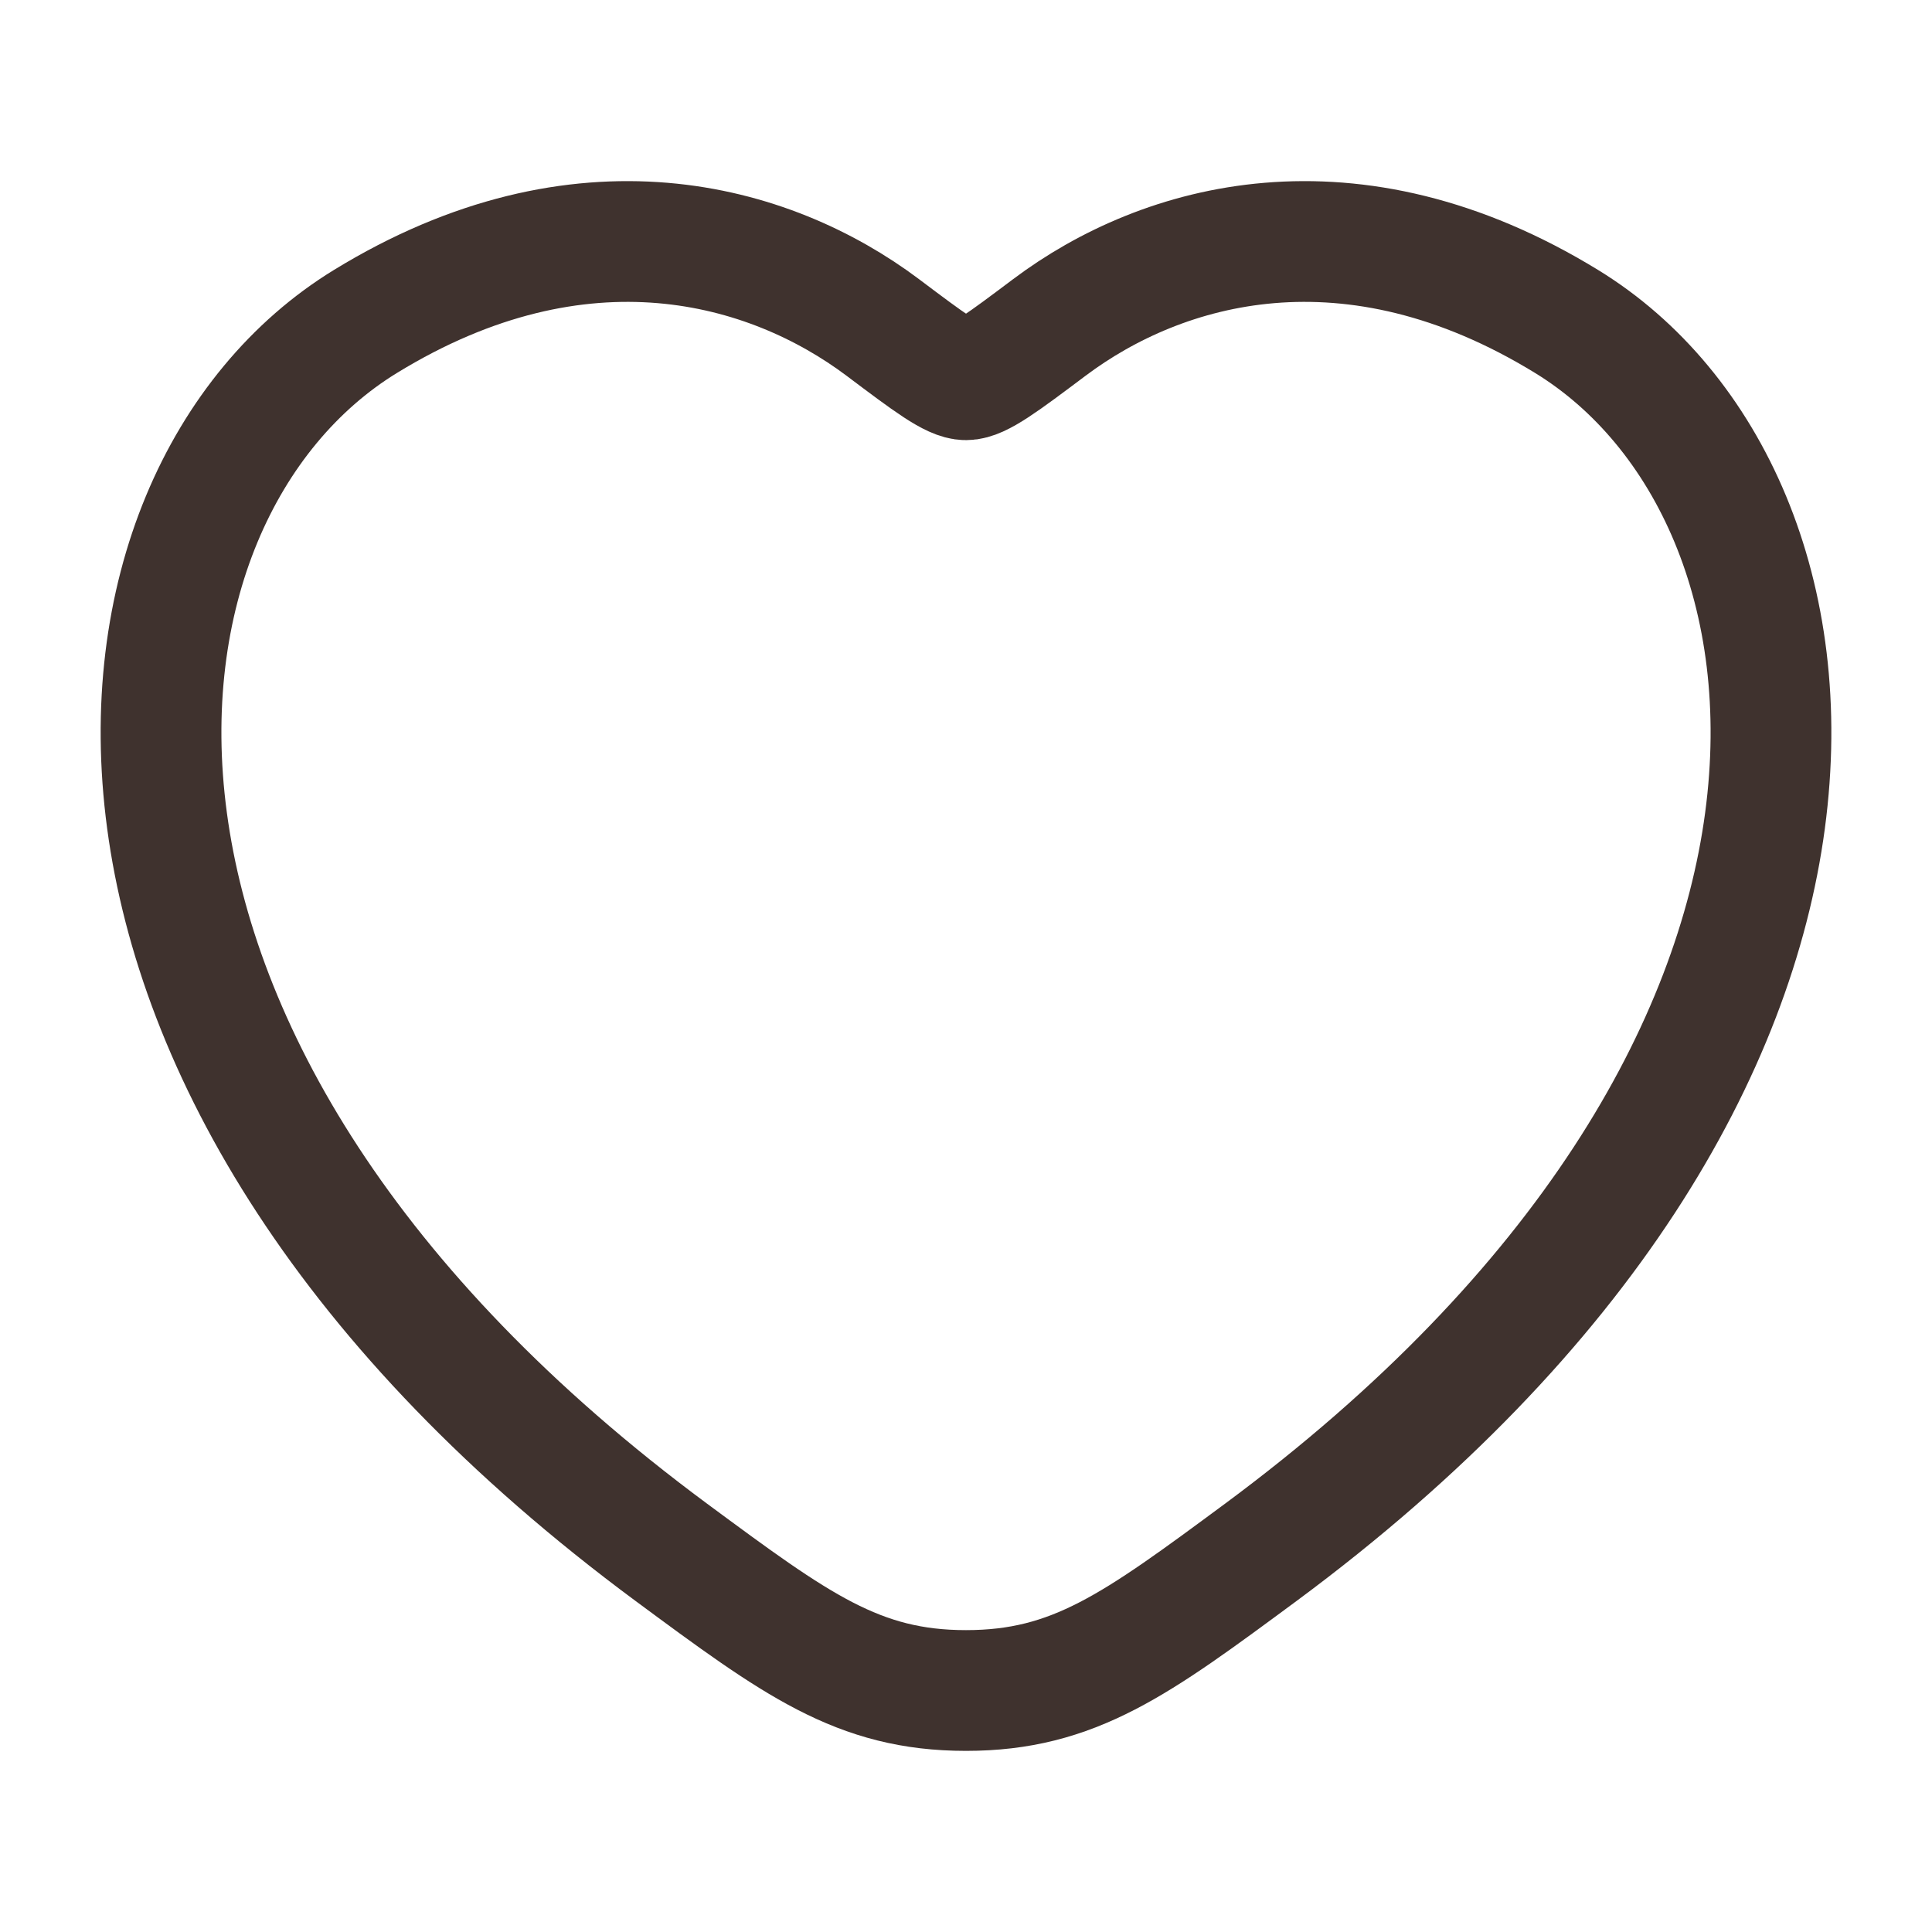 <svg width="16" height="16" viewBox="0 0 16 16" fill="none" xmlns="http://www.w3.org/2000/svg">
<path d="M12.975 2.663C11.187 1.566 9.627 2.008 8.69 2.712C8.305 3.001 8.113 3.145 8 3.145C7.887 3.145 7.695 3.001 7.311 2.712C6.373 2.008 4.813 1.566 3.025 2.663C0.679 4.102 0.148 8.85 5.56 12.856C6.591 13.618 7.106 14 8 14C8.894 14 9.41 13.618 10.441 12.856C15.852 8.85 15.321 4.102 12.975 2.663Z" stroke="#3F322E" stroke-linecap="round"/>
</svg>
